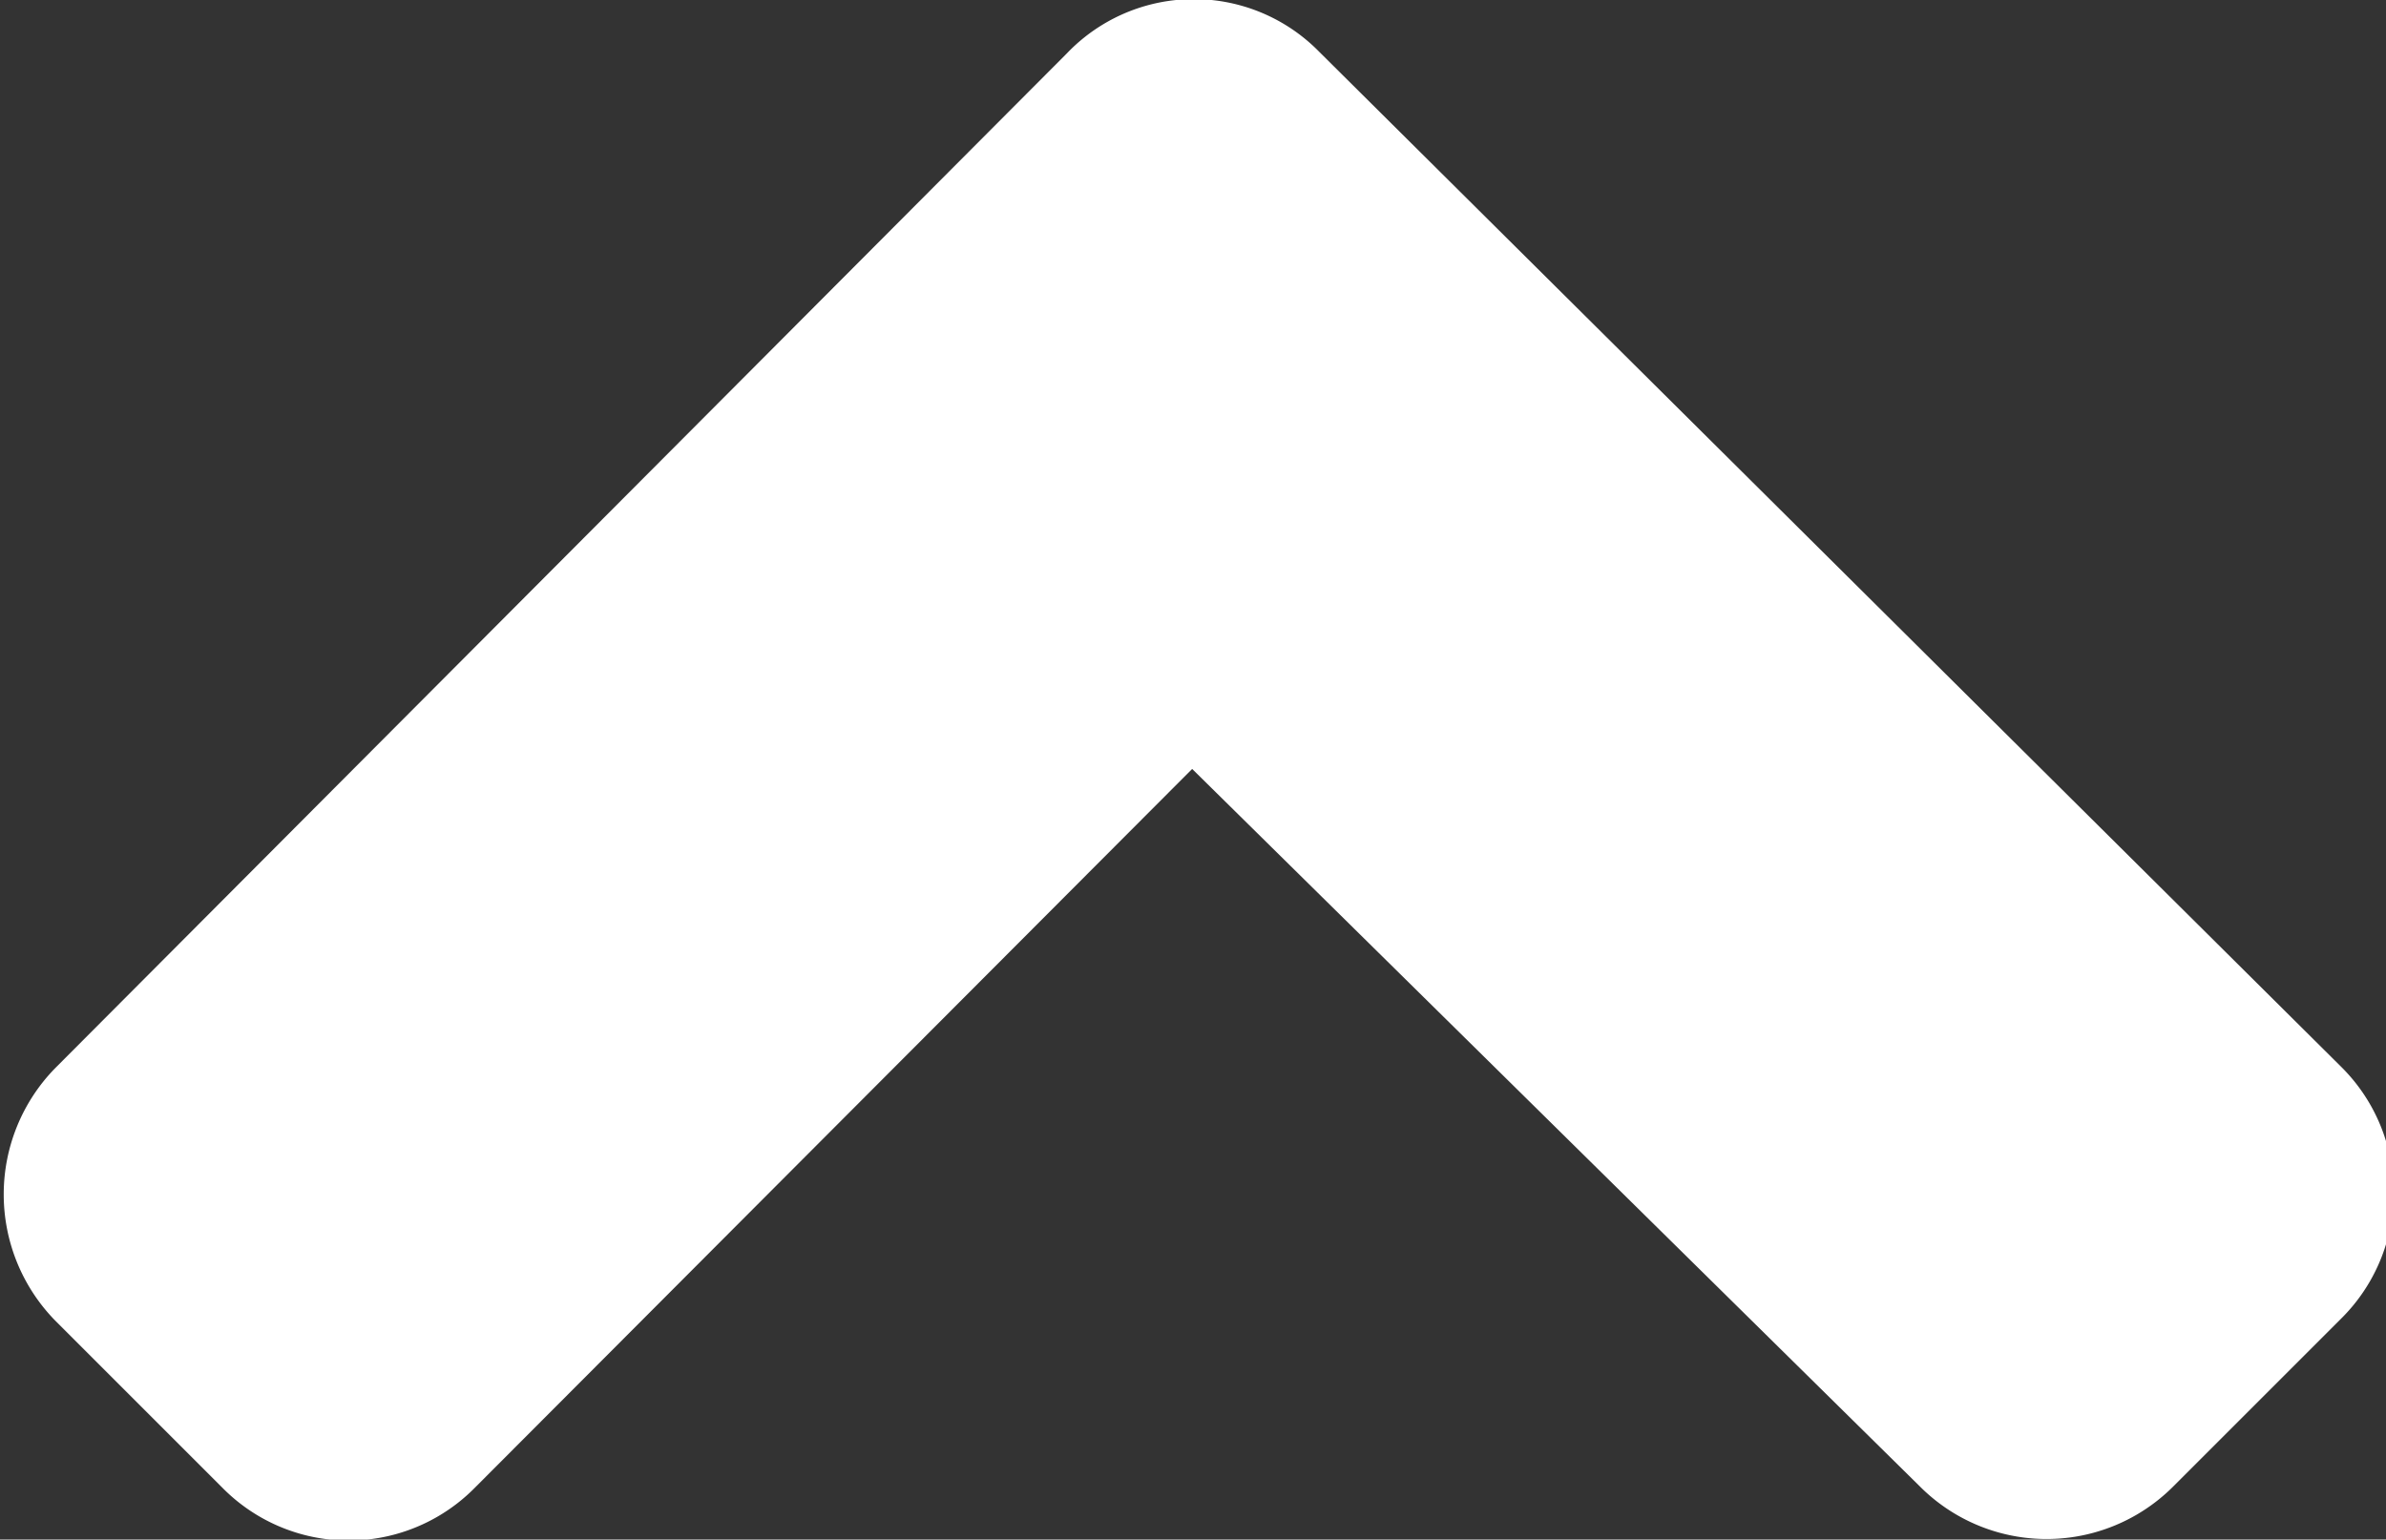 <svg xmlns="http://www.w3.org/2000/svg" viewBox="0 0 14.27 9.21"><rect x="0" y="0" width="14.27" height="9.21" fill="#333333" stroke="none"/><defs><style>.cls-1{fill:#fff;}</style></defs><title>Asset 1</title><g id="Layer_2" data-name="Layer 2"><g id="レイヤー_1" data-name="レイヤー 1"><path class="cls-1" d="M7.89.31,14,6.38a1.06,1.06,0,0,1,0,1.51l-1,1a1.07,1.07,0,0,1-1.52,0L7.13,4.6,2.84,8.9a1.06,1.06,0,0,1-1.51,0l-1-1a1.08,1.08,0,0,1,0-1.51L6.38.32A1.05,1.05,0,0,1,7.89.31Z"/></g></g></svg>